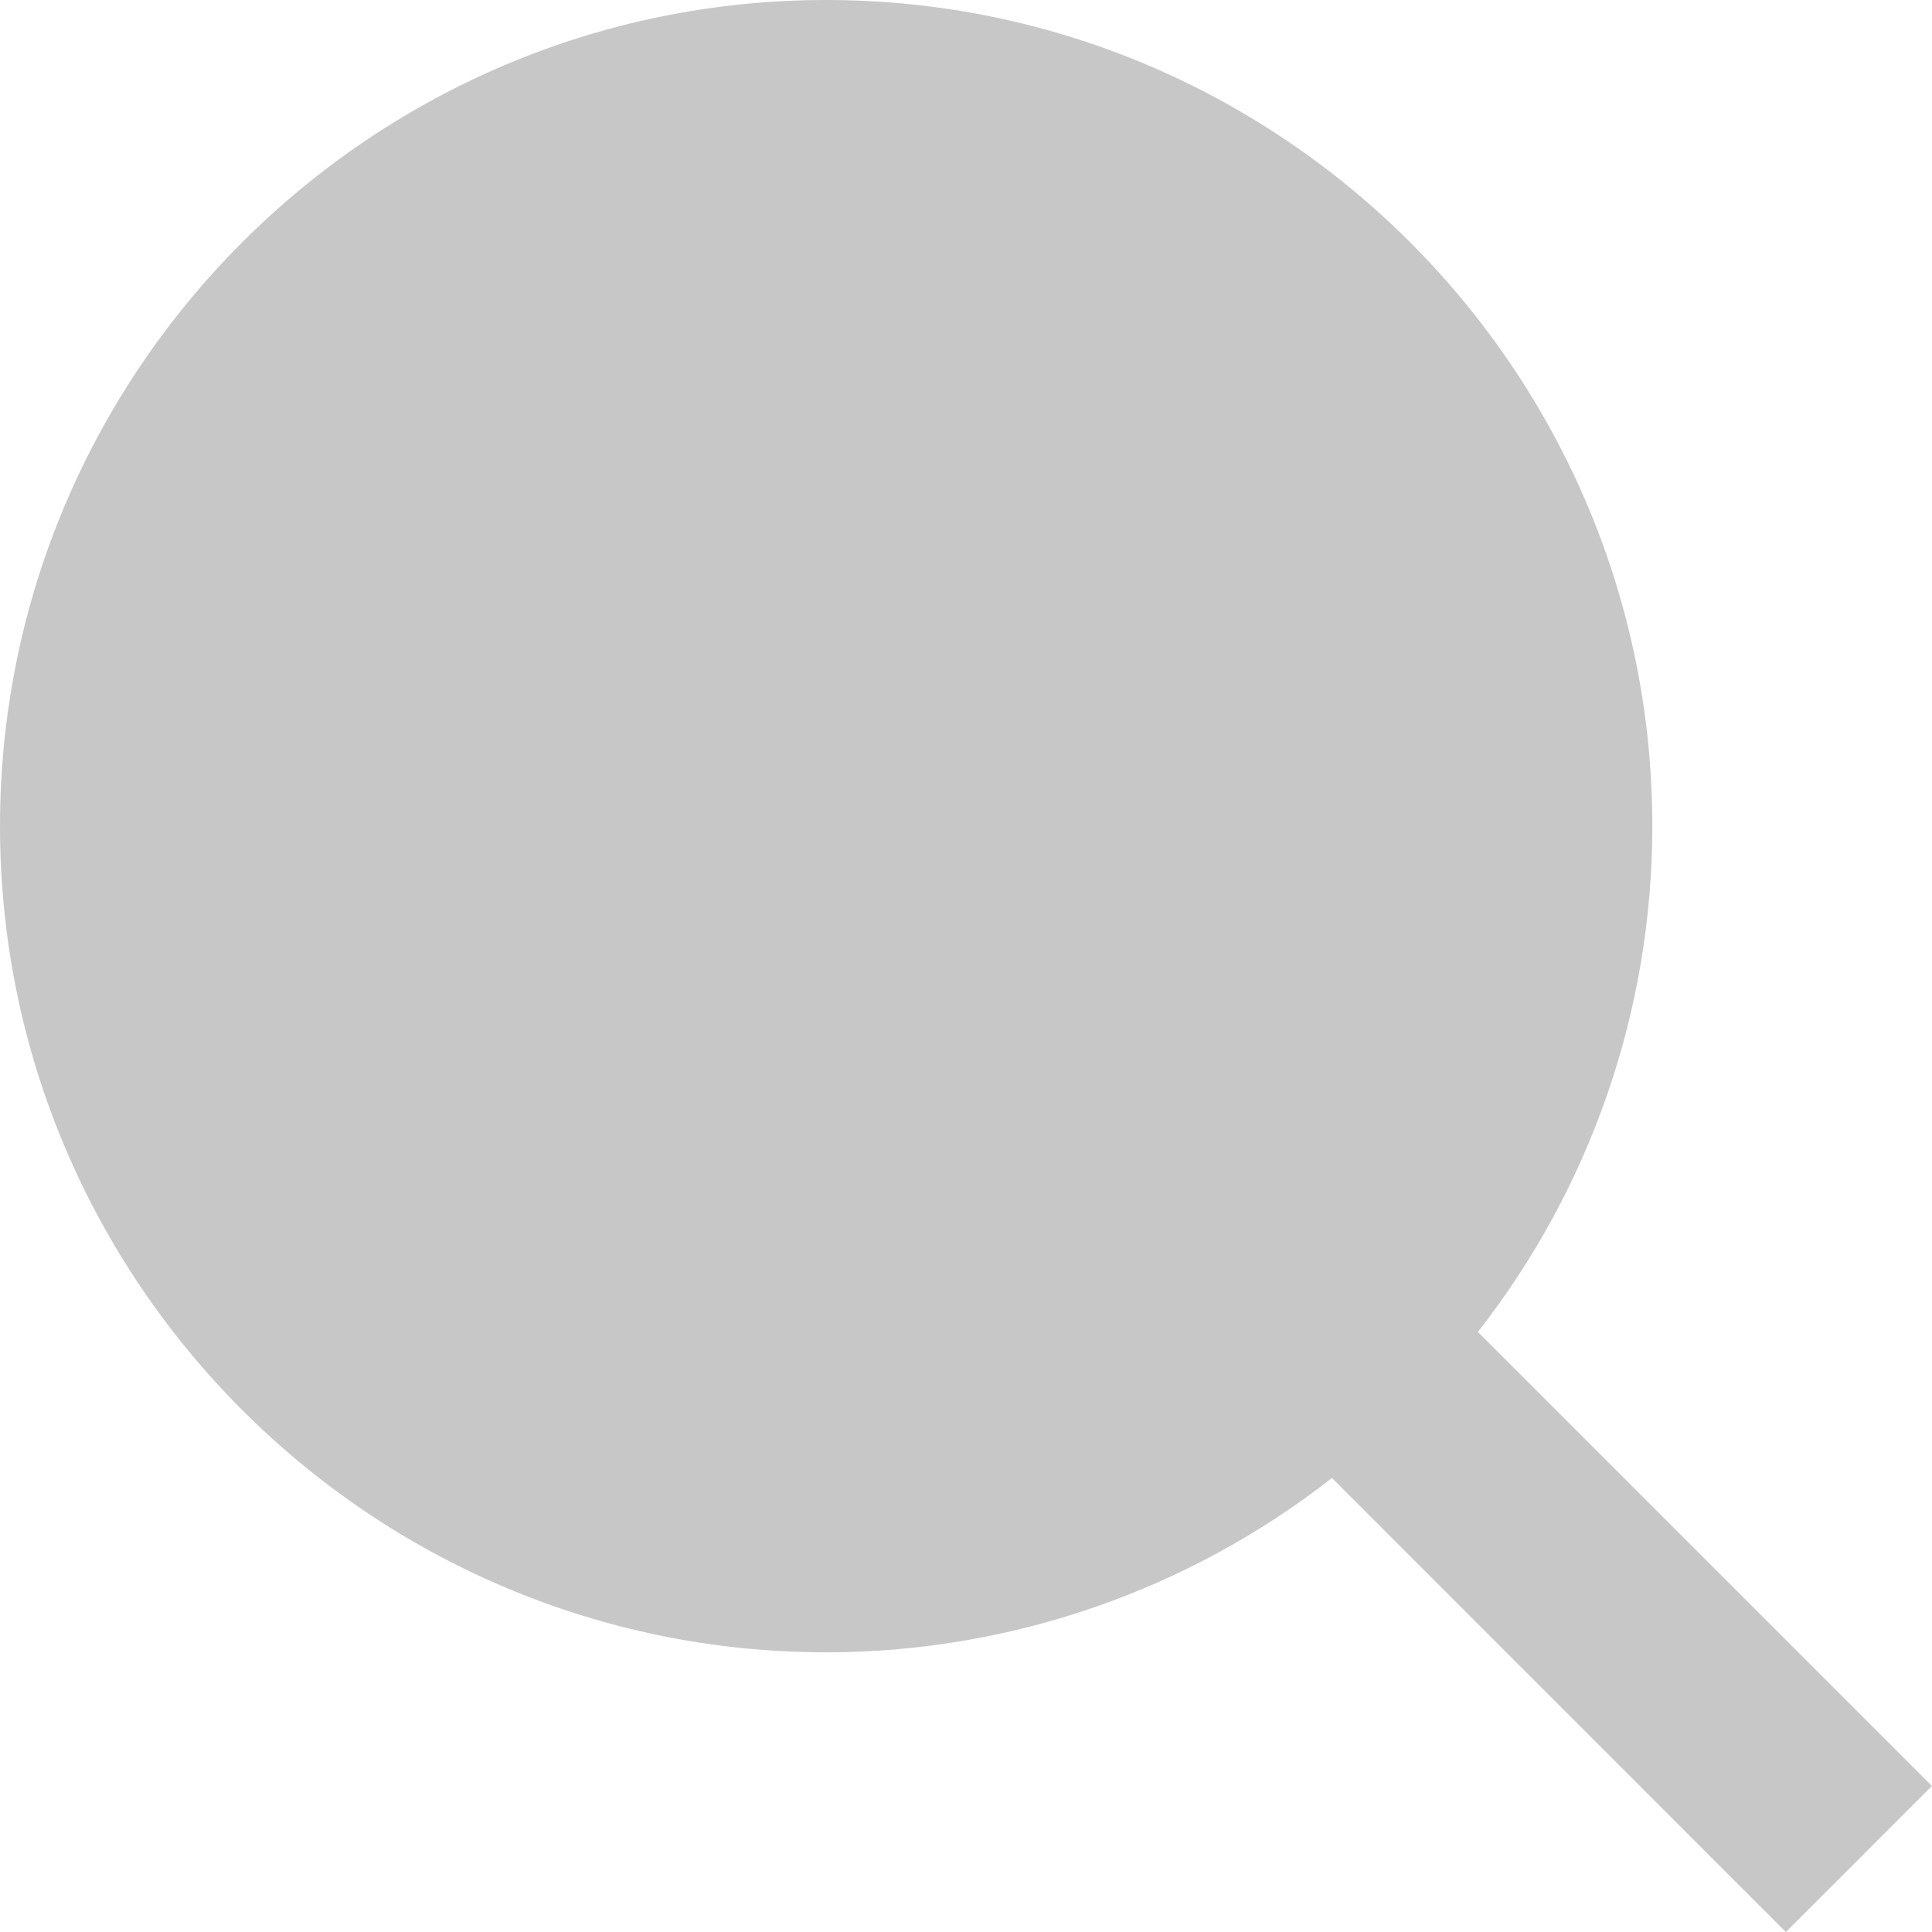 <svg width="17" height="17" viewBox="0 0 17 17" fill="none" xmlns="http://www.w3.org/2000/svg">
<path d="M7.27 0C3.261 0 0 3.261 0 7.27C0 11.278 3.261 14.539 7.27 14.539C8.883 14.539 10.449 13.999 11.72 13.005L15.714 17L16.999 15.715L13.004 11.72C13.999 10.45 14.539 8.883 14.539 7.27C14.539 3.261 11.278 0 7.27 0Z" fill="#202020" fill-opacity="0.25"/>
</svg>
